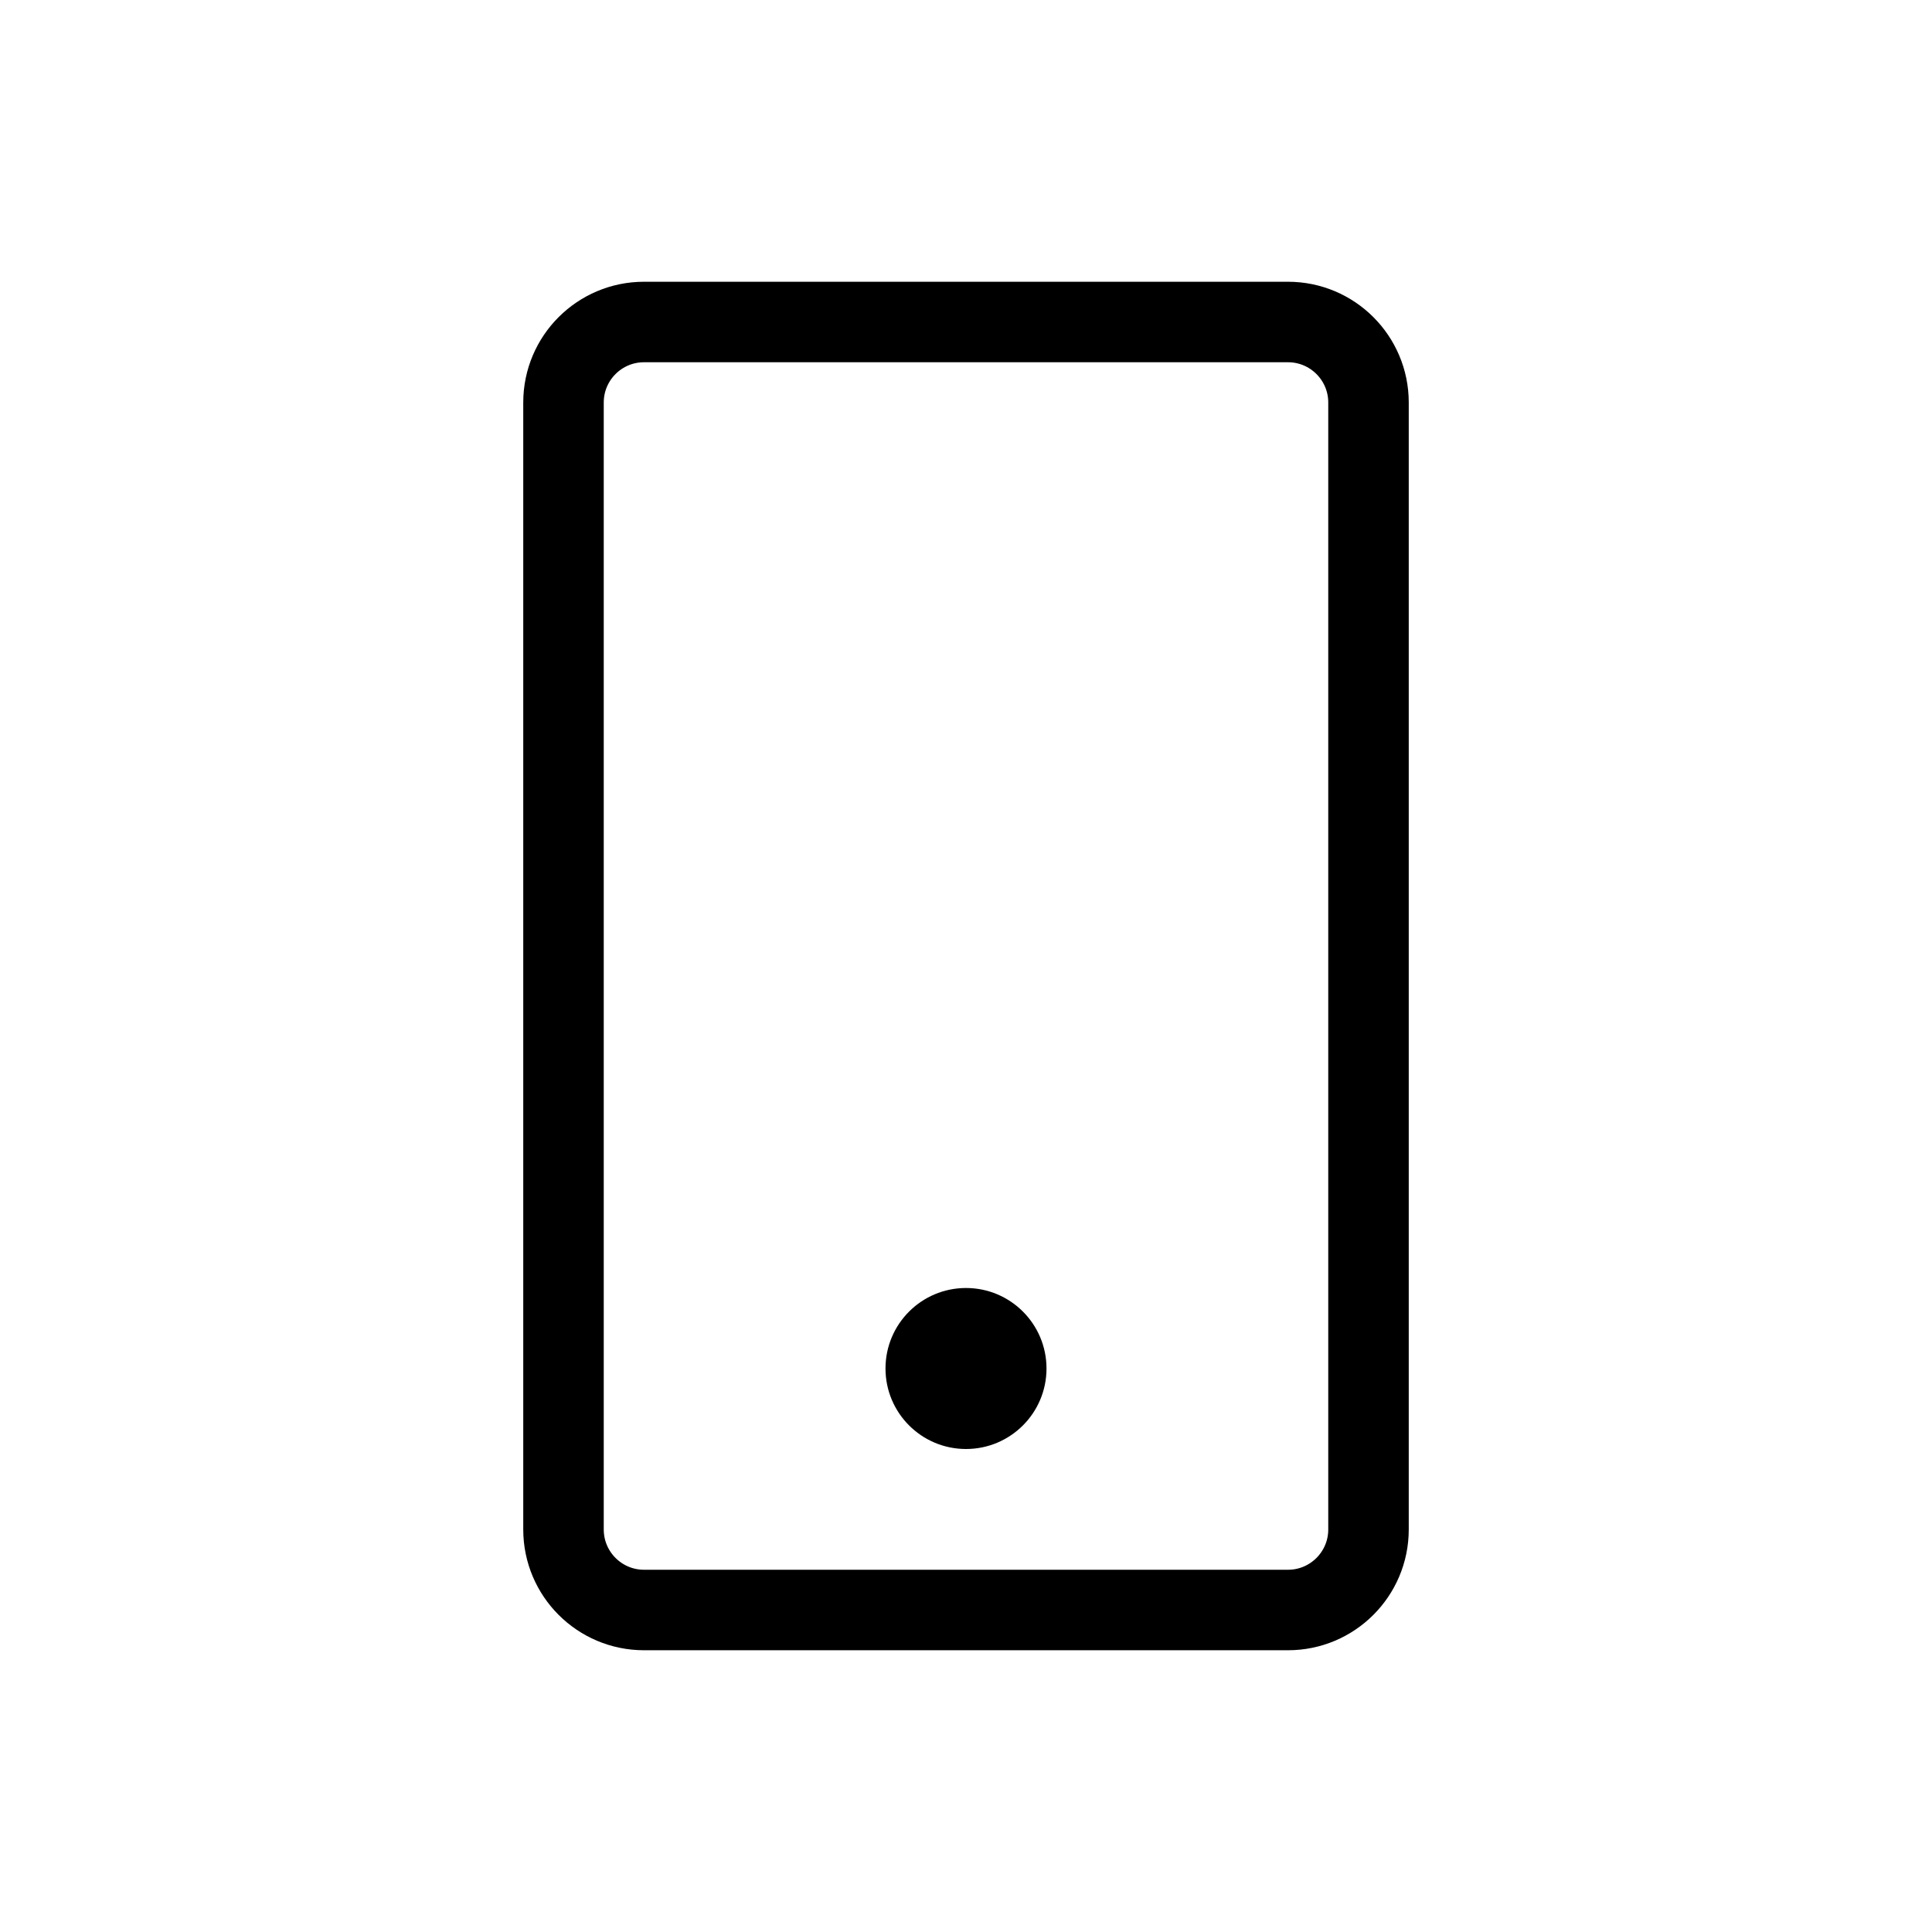 <svg
  width="24"
  height="24"
  viewBox="0 0 24 24"
  fill="none"
  xmlns="http://www.w3.org/2000/svg"
>
  <path
    d="M7 5C7 4.448 7.448 4 8 4H16C16.552 4 17 4.448 17 5V19C17 19.552 16.552 20 16 20H8C7.448 20 7 19.552 7 19V5Z"
    stroke="black"
    stroke-miterlimit="10"
    stroke-linecap="round"
    stroke-linejoin="round"
  />
  <circle cx="12" cy="17" r="1" fill="black" />
</svg>
